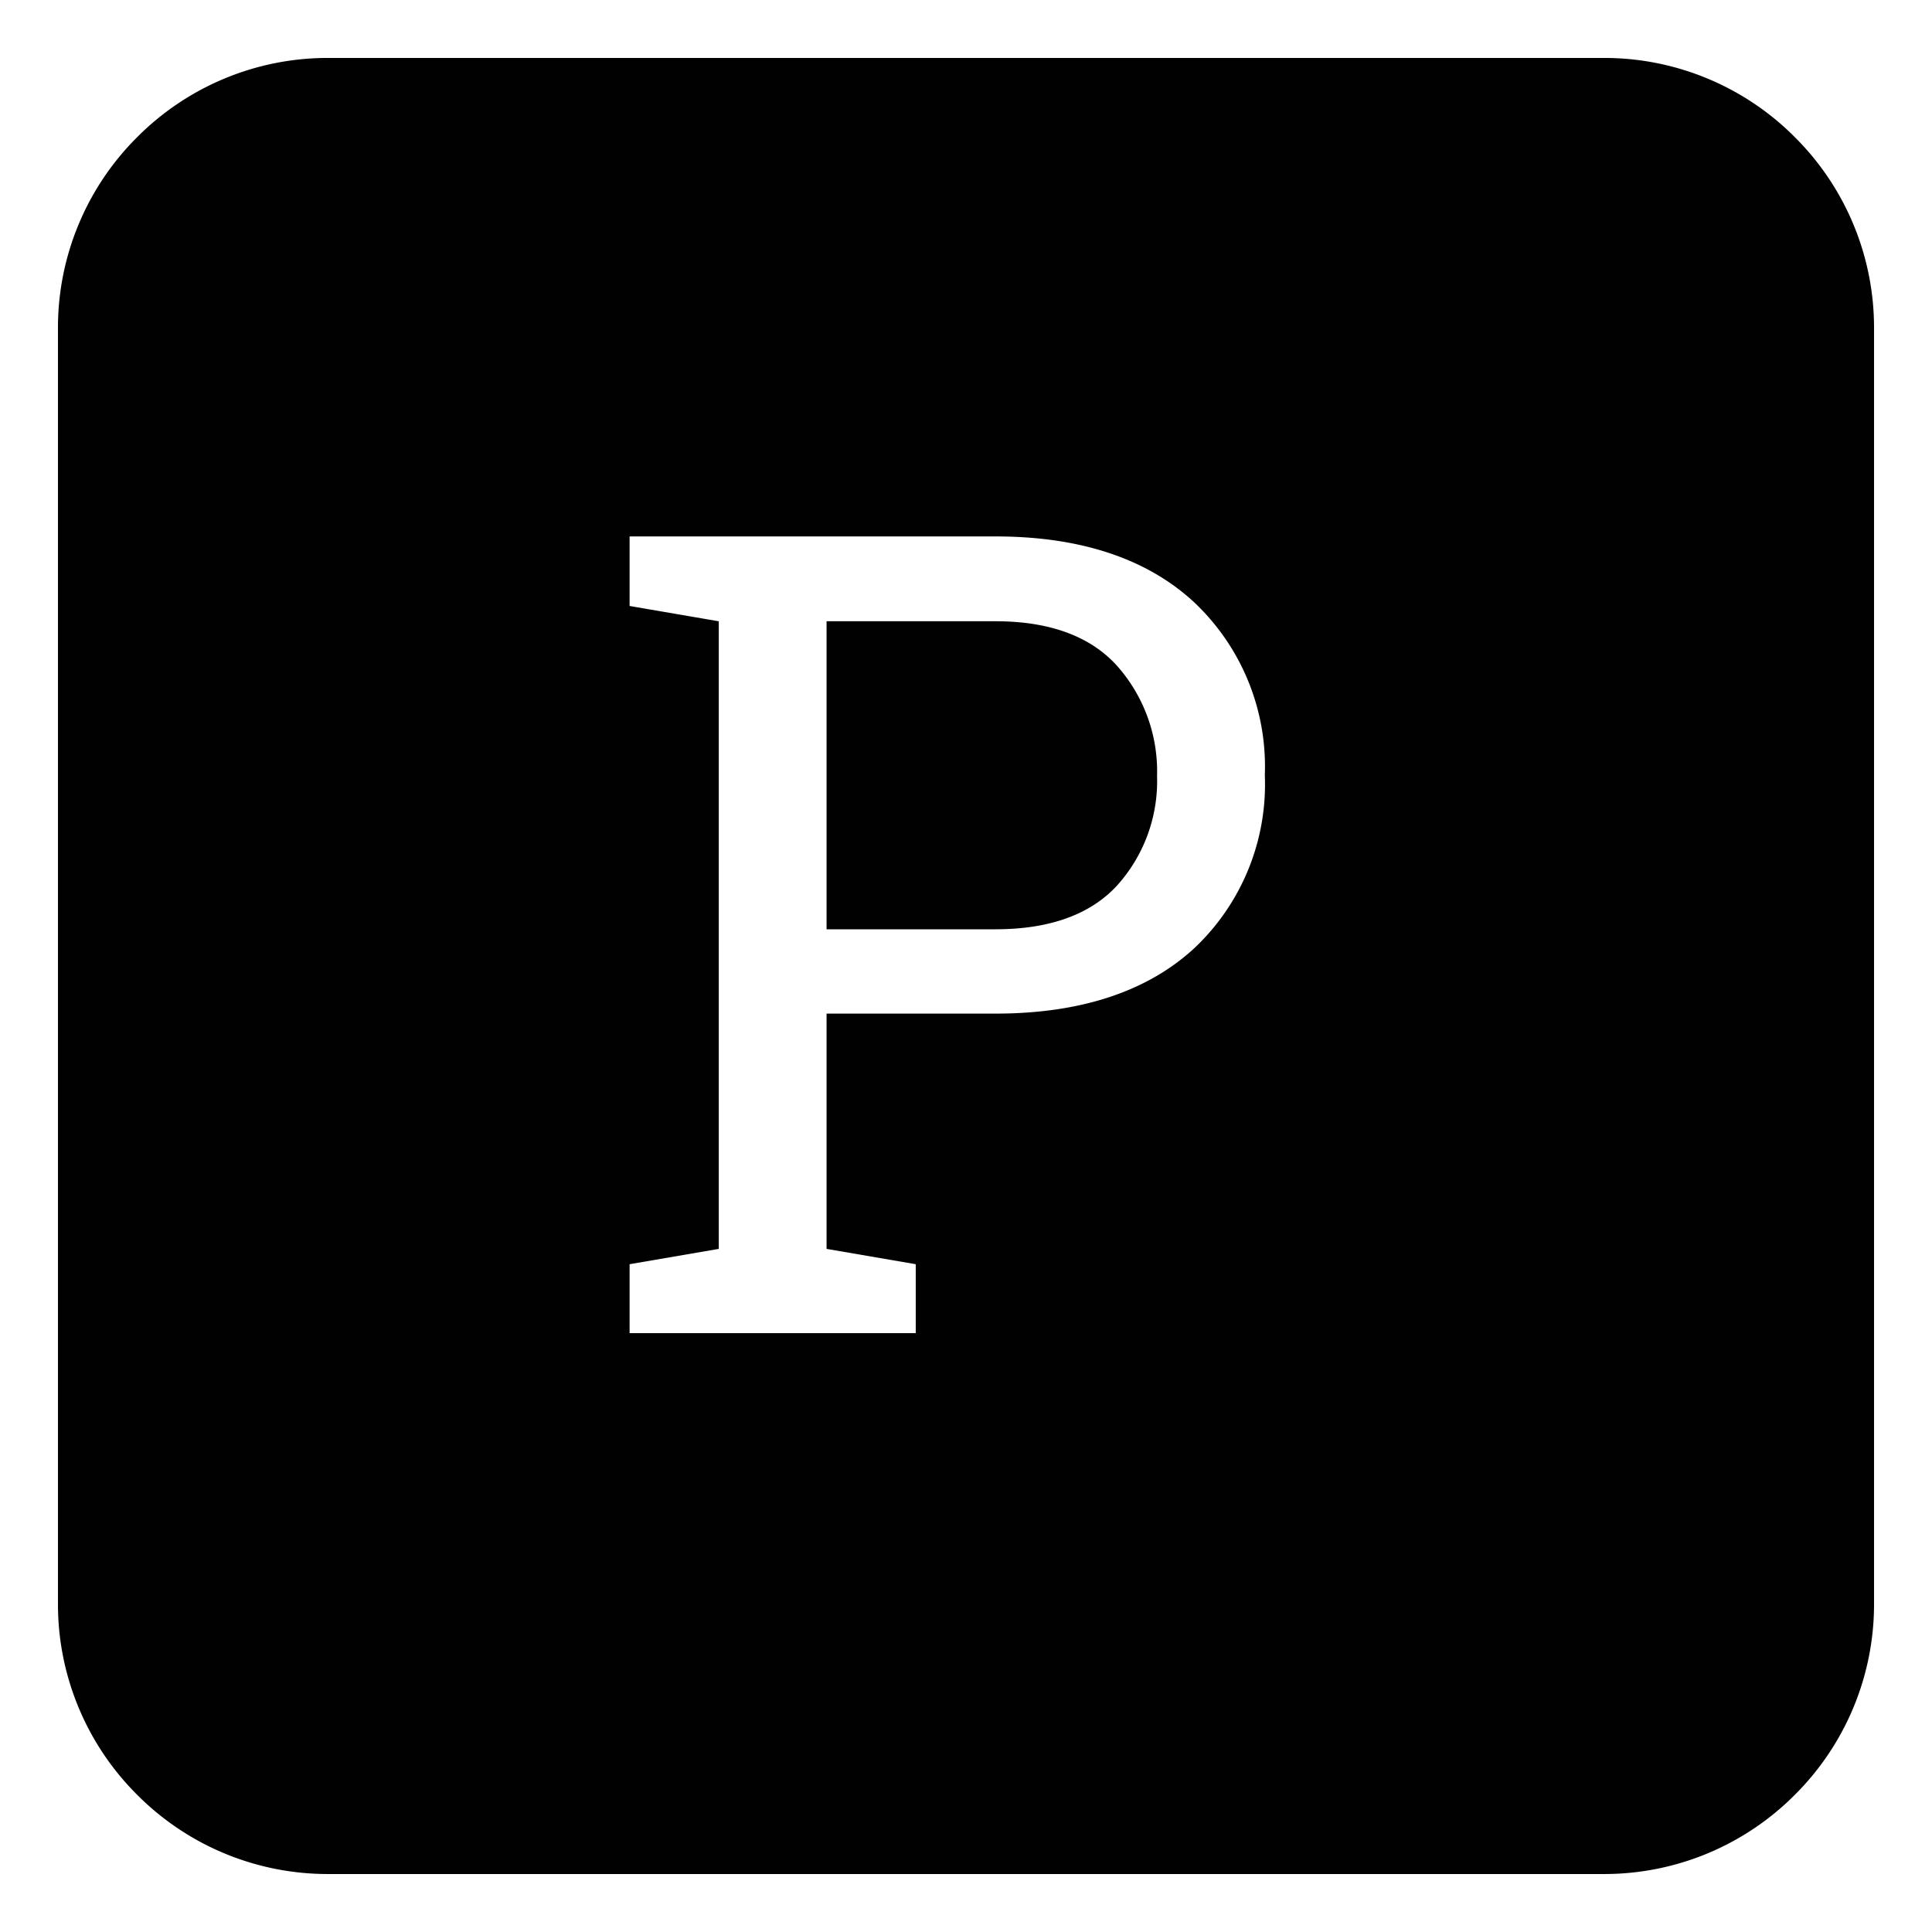 <svg id="icon_p" xmlns="http://www.w3.org/2000/svg" width="100" height="100" viewBox="0 0 100 100">
  <rect id="shape" width="100" height="100" fill="none"/>
  <path id="AXIS" d="M-608.625-3379.742h-66a13.907,13.907,0,0,1-9.9-4.1,13.909,13.909,0,0,1-4.1-9.9v-66a13.908,13.908,0,0,1,4.1-9.9,13.908,13.908,0,0,1,9.9-4.1h66a13.908,13.908,0,0,1,9.9,4.1,13.908,13.908,0,0,1,4.1,9.9v66a13.909,13.909,0,0,1-4.1,9.9A13.907,13.907,0,0,1-608.625-3379.742Zm-50.412-69.234v3.6l4.616.793v32.484l-4.616.793v3.567h14.811v-3.567l-4.616-.793v-12.178h8.751c4.379,0,7.833-1.134,10.266-3.37a11.653,11.653,0,0,0,3.667-8.978,11.678,11.678,0,0,0-3.667-8.95c-2.434-2.255-5.888-3.4-10.266-3.4h-18.946Zm18.946,20.335h-8.751v-15.944h8.751c2.782,0,4.892.772,6.273,2.294a8.228,8.228,0,0,1,2.082,5.72,8.074,8.074,0,0,1-2.082,5.678C-635.2-3429.4-637.31-3428.642-640.091-3428.642Z" transform="translate(691.625 3476.741)" fill="#010101"/>
</svg>
